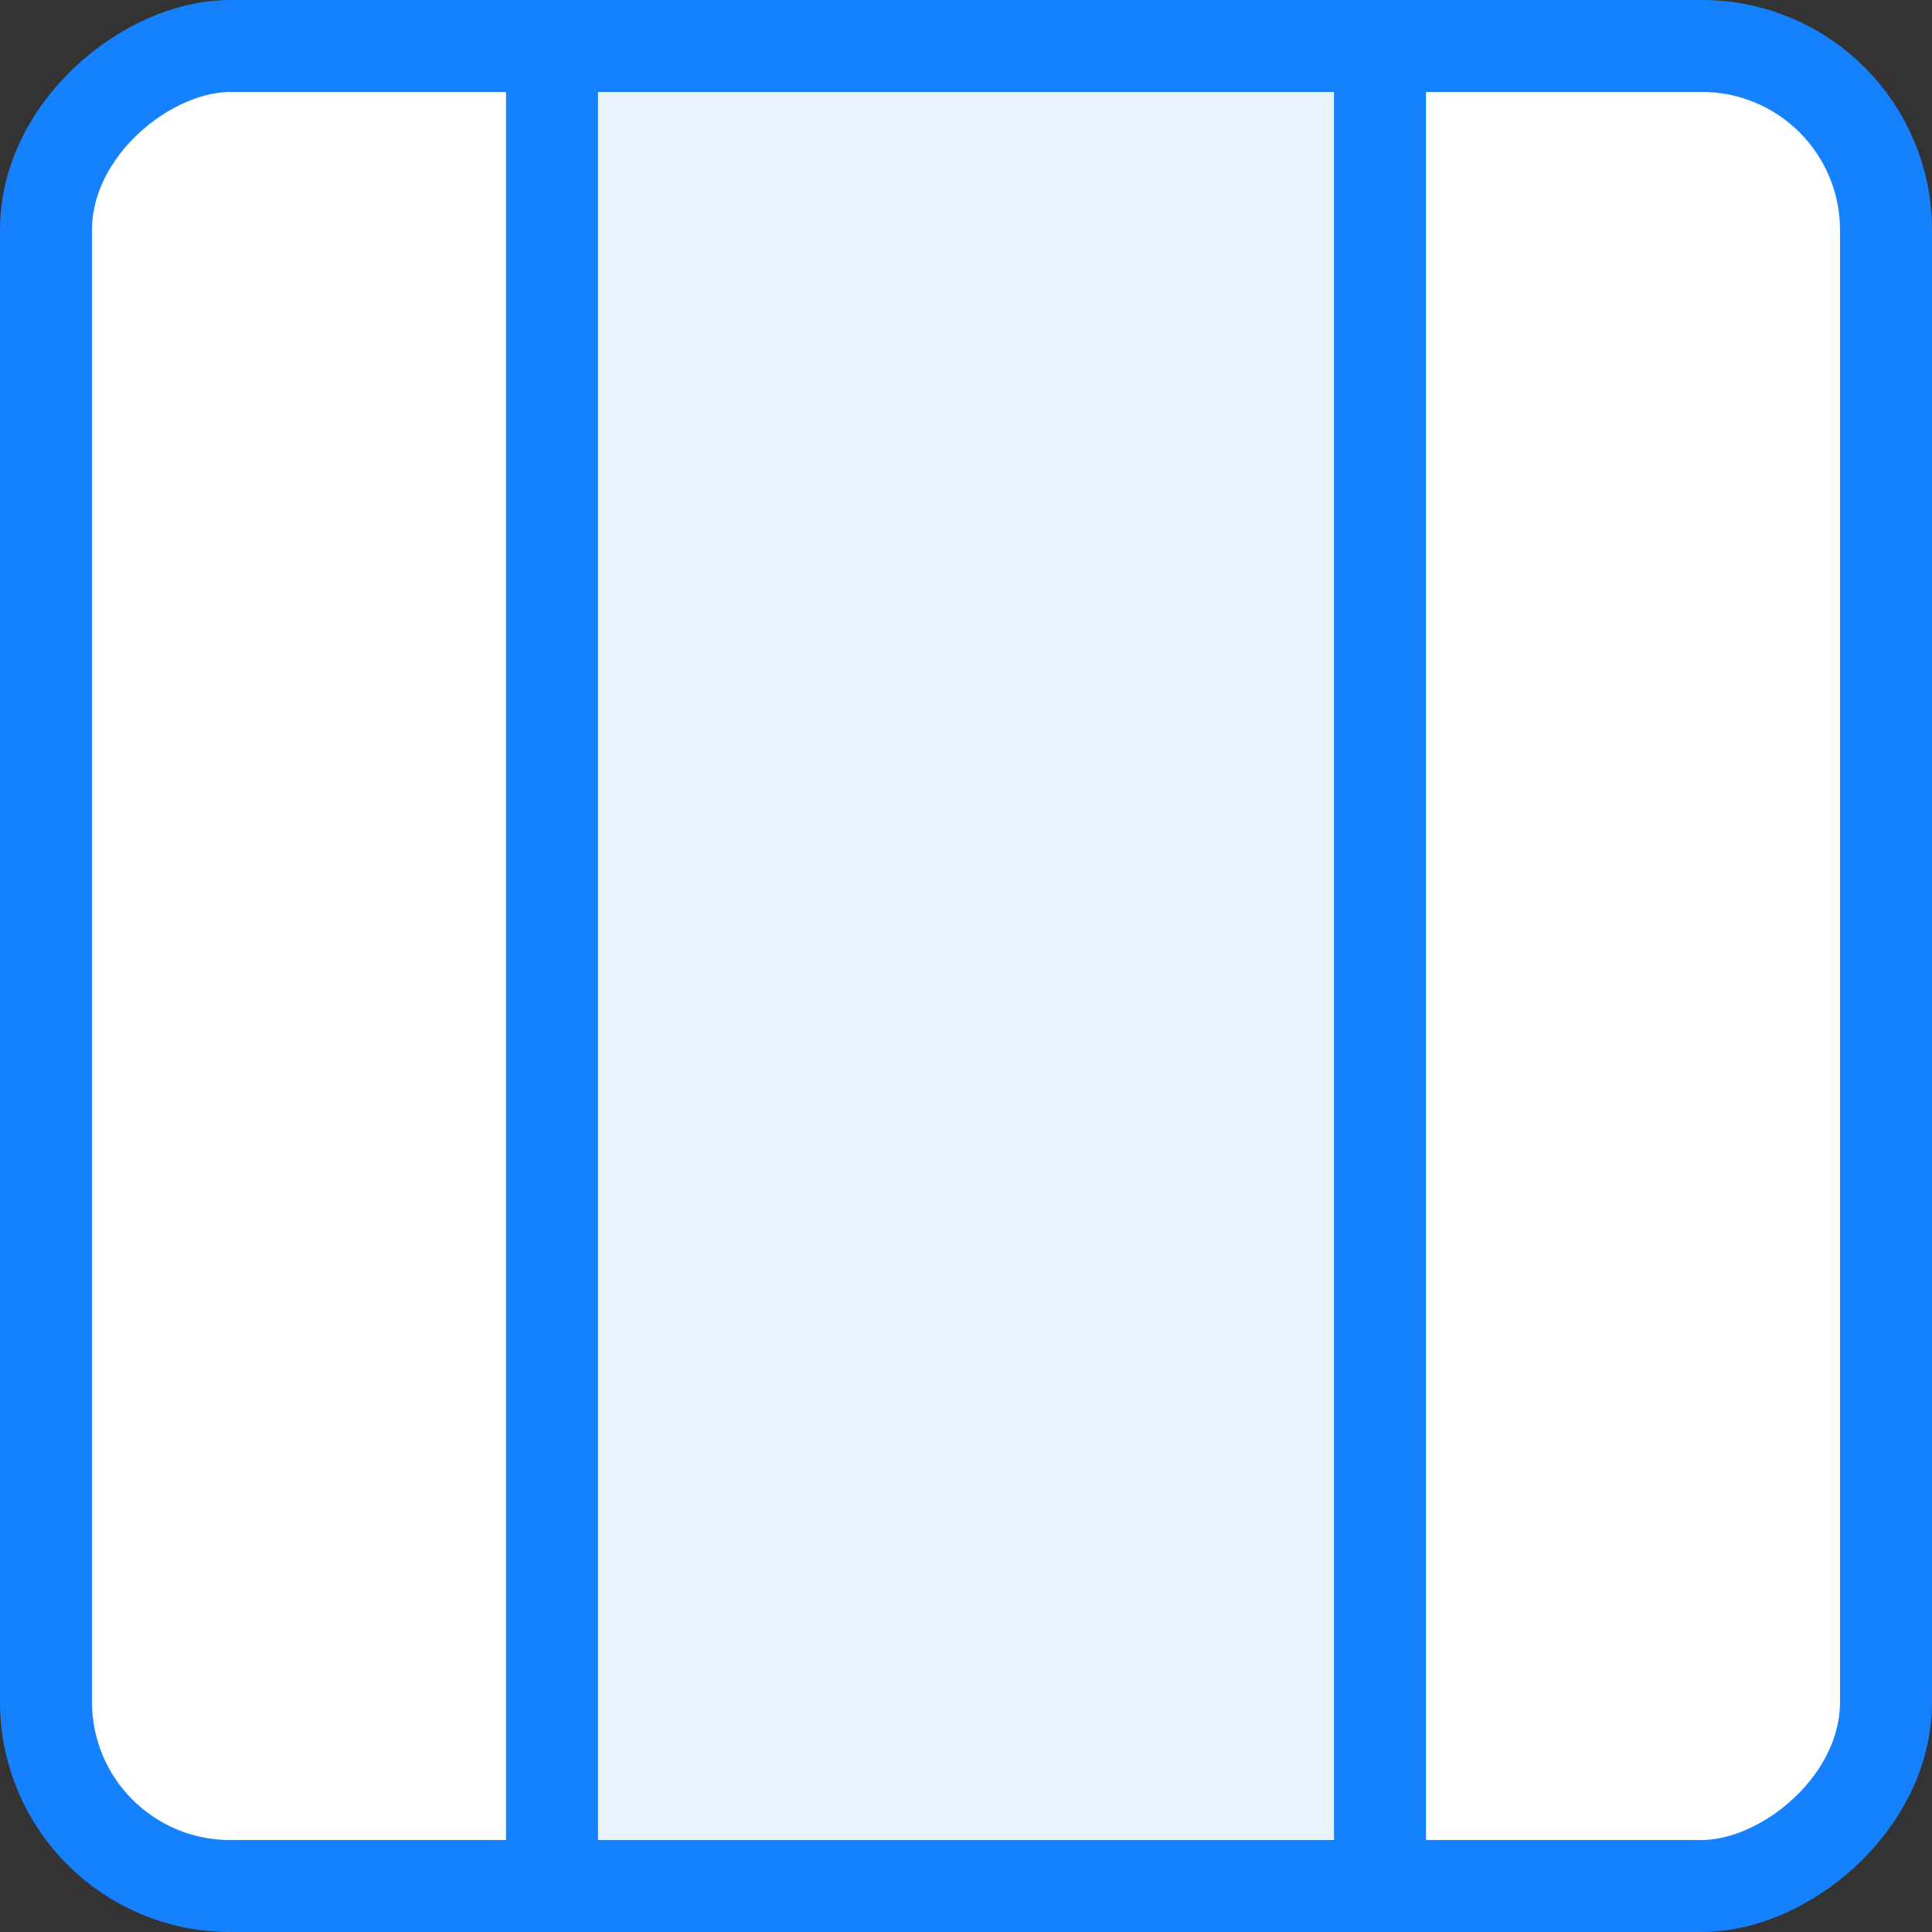 <svg xmlns="http://www.w3.org/2000/svg" width="21" height="21" viewBox="0 0 21 21">
  <rect x="0" y="0" width="21" height="21" fill="#333333" stroke="none"/>
  <g id="Group_42950" data-name="Group 42950" transform="translate(780 -1123) rotate(90)">
    <rect id="Rectangle_12531" data-name="Rectangle 12531" width="20" height="20" rx="2" transform="translate(1123.5 759.5)" fill="#fff" stroke="#1581ff" stroke-width="1"/>
    <rect id="Rectangle_12532" data-name="Rectangle 12532" width="20" height="9" transform="translate(1123.5 765)" fill="#e9f3ff" stroke="#1581ff" stroke-width="1"/>
  </g>
</svg>
